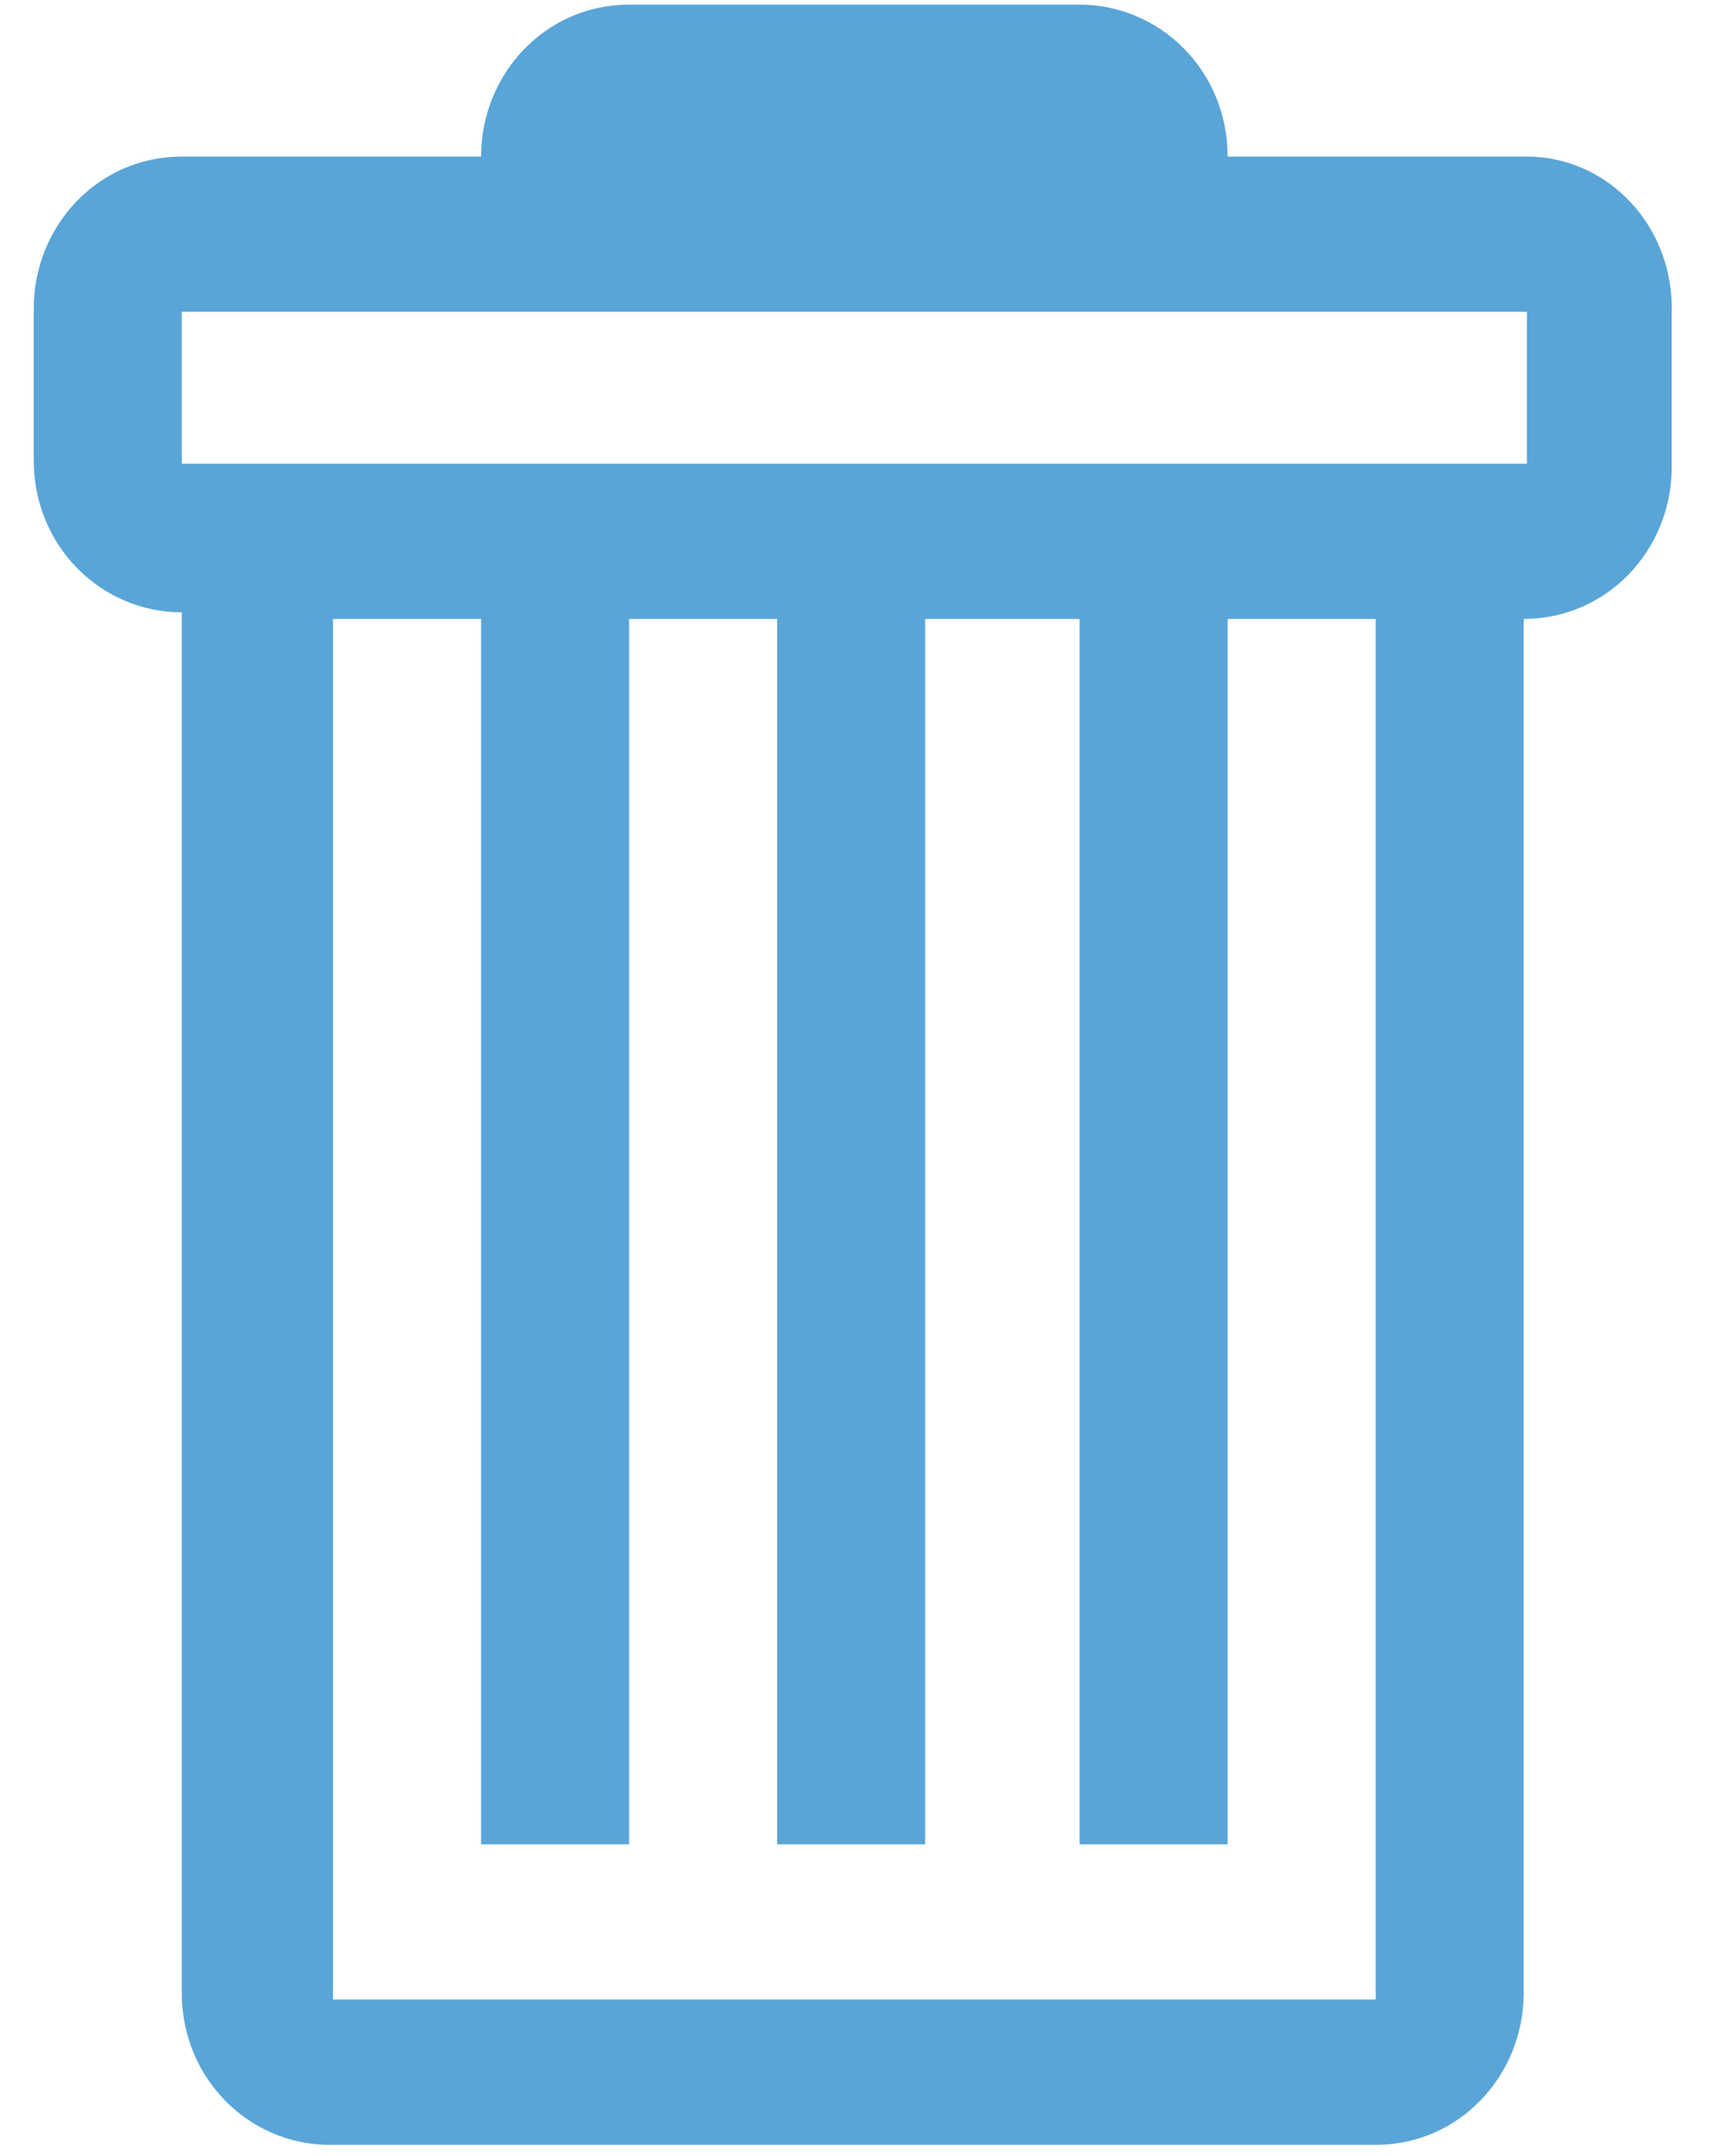 <svg width="27" height="34" viewBox="0 0 27 34" fill="none" xmlns="http://www.w3.org/2000/svg">
<path d="M24.081 2.469H19.361C19.361 1.115 18.295 0.073 17.026 0.073H9.921C8.602 0.073 7.587 1.167 7.587 2.469H2.867C1.547 2.469 0.532 3.562 0.532 4.865V7.26C0.532 8.615 1.598 9.656 2.867 9.656V31.427C2.867 32.781 3.932 33.823 5.201 33.823H21.696C23.015 33.823 24.03 32.729 24.03 31.427V9.76C25.35 9.76 26.365 8.667 26.365 7.365V4.969C26.416 3.562 25.35 2.469 24.081 2.469ZM21.746 31.531H5.252V9.76H7.587V29.083H9.921V9.76H12.256V29.083H14.59V9.76H17.026V29.083H19.361V9.76H21.696V31.531H21.746ZM24.081 7.312H2.867V4.917H24.081V7.312Z" fill="#59A5D8"/>
</svg>
